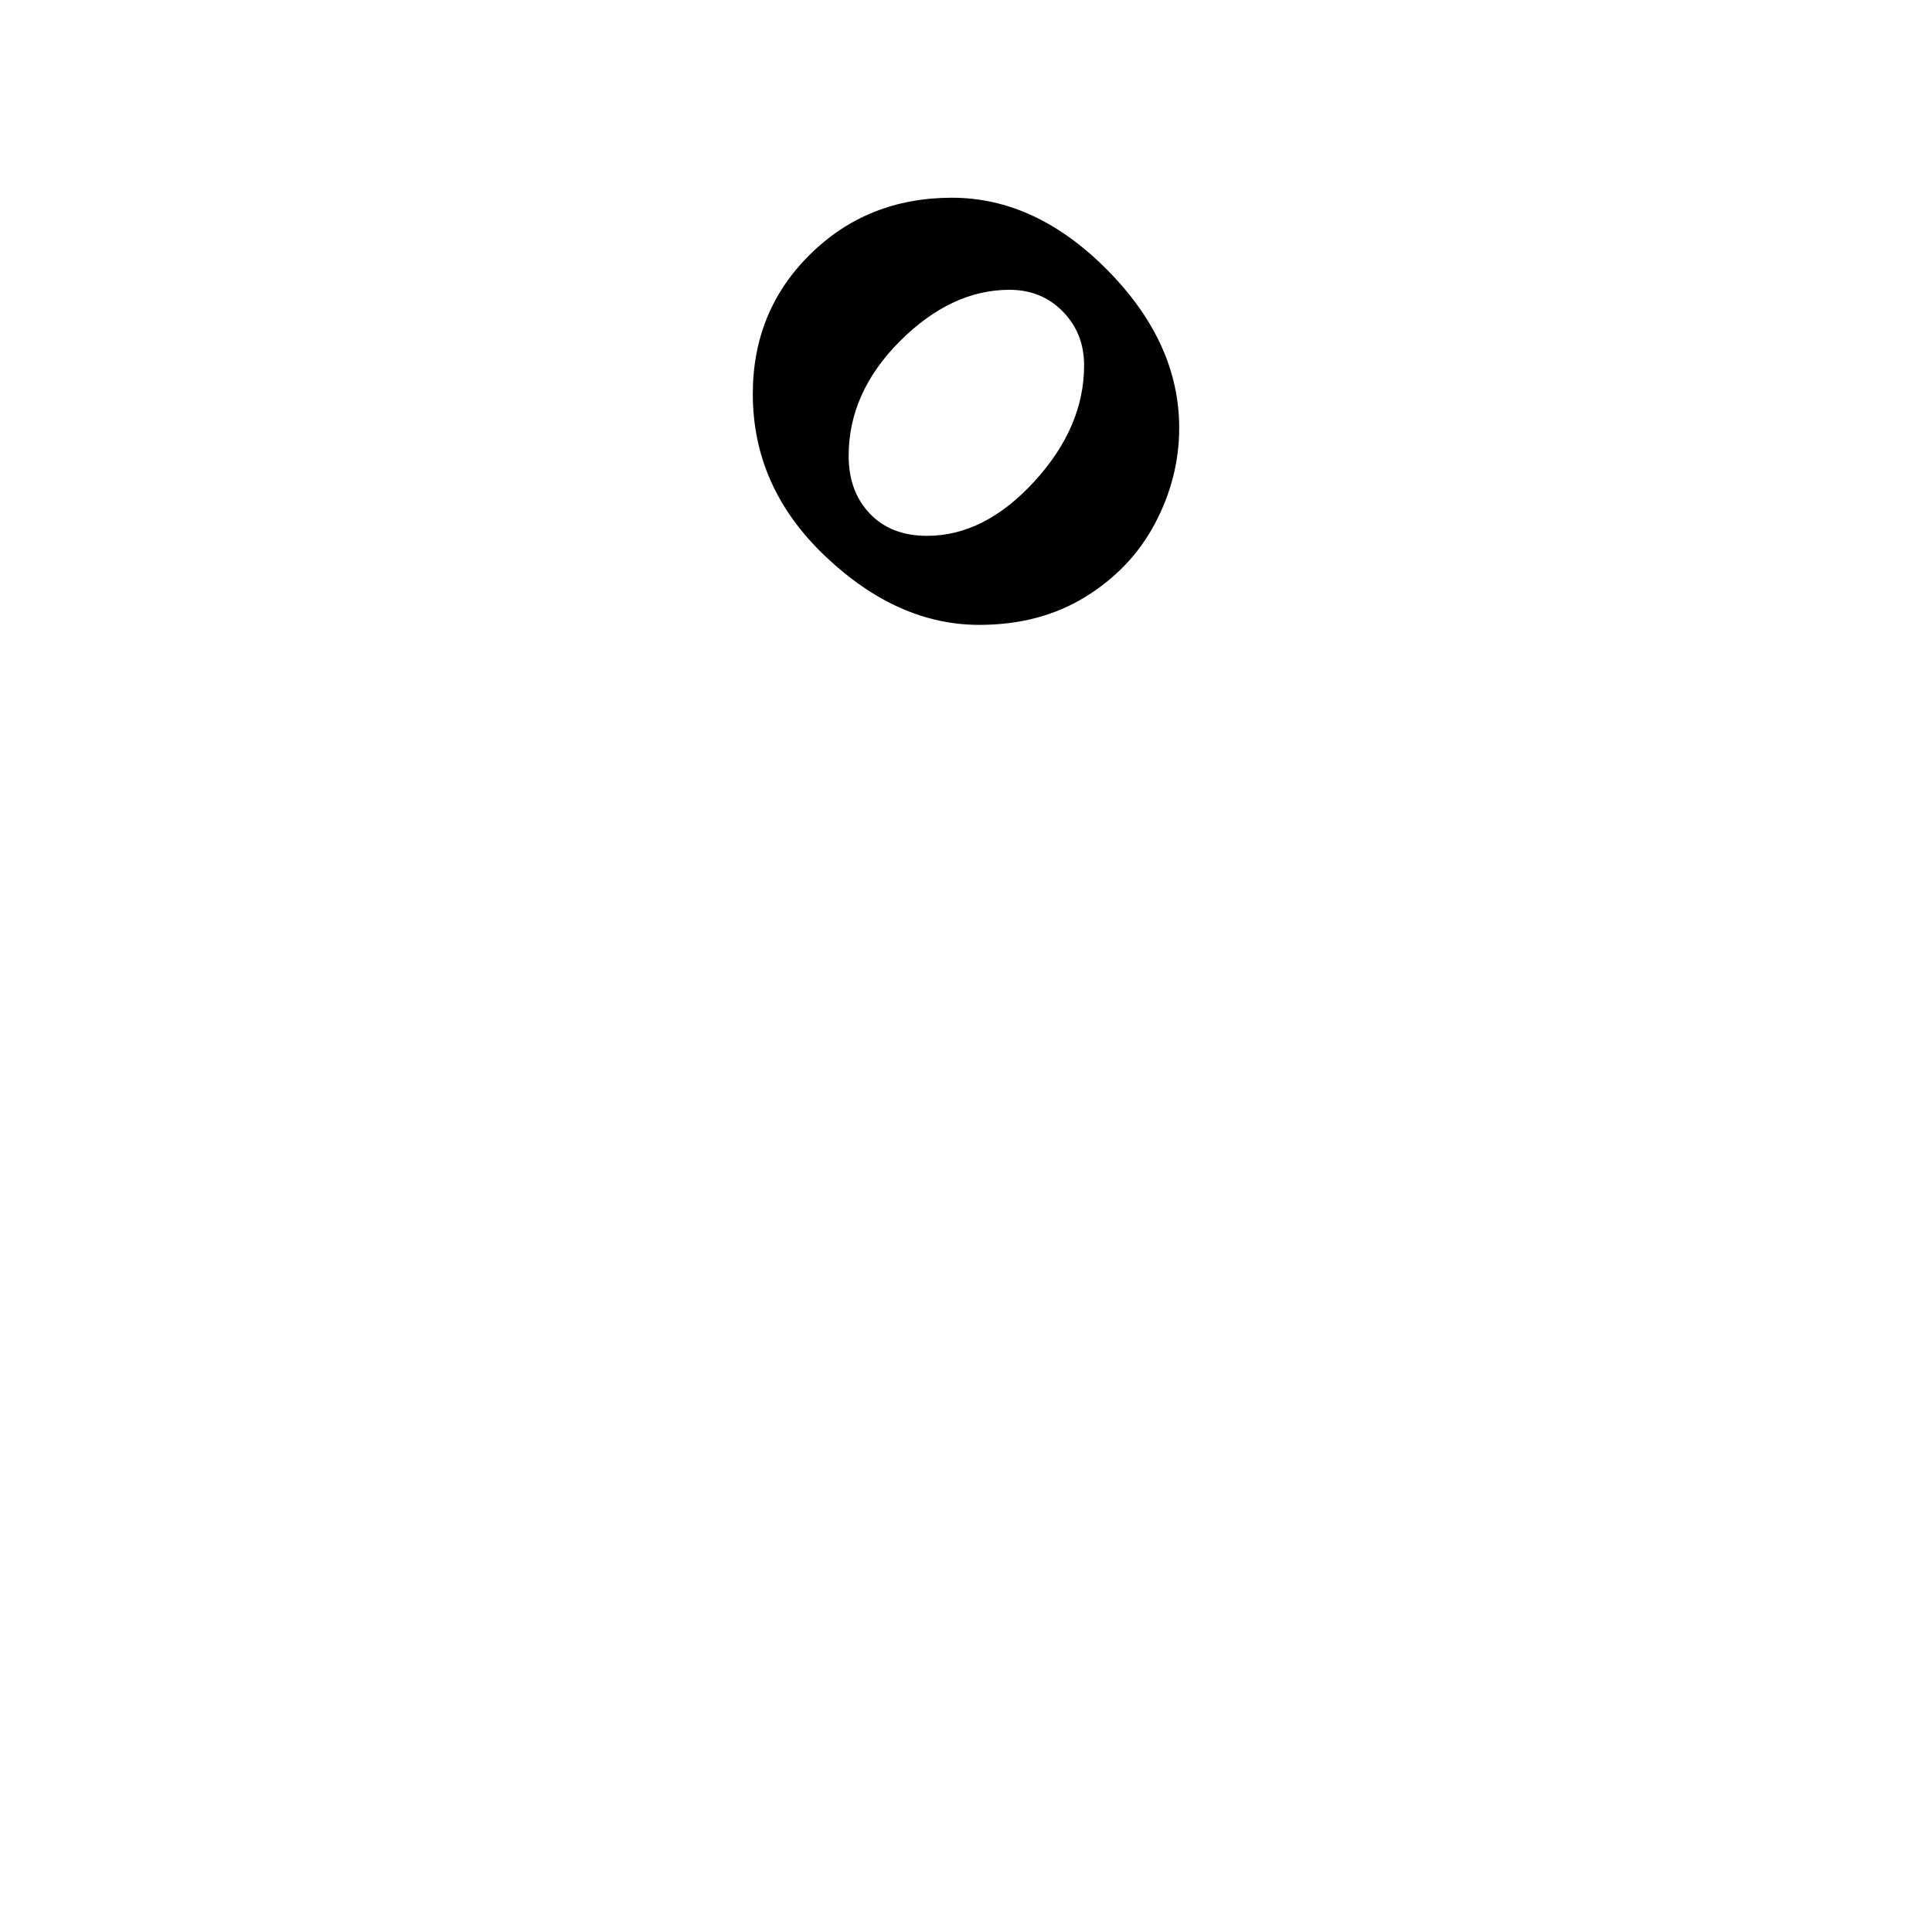 <svg xmlns="http://www.w3.org/2000/svg" viewBox="0 0 1024 1024">
    <path d="M399 208.8c0-29.3 10.1-54 30.4-74s45.3-30 75.2-30c29.6 0 57.1 12.8 82.4 38.4 25.3 25.6 38 53.5 38 83.6 0 17.6-4.3 34.5-12.8 50.6s-20.9 29.1-37 39c-16.1 9.9-34.9 14.8-56.2 14.8-28.8 0-56-12.1-81.6-36.4-25.6-24.3-38.4-52.9-38.4-86zm175.6-15.2c0-11.2-3.7-20.7-11.2-28.4-7.5-7.7-16.9-11.6-28.4-11.6-20.5 0-39.9 9.1-58 27.2s-27.2 38.4-27.2 60.8c0 12.5 3.7 22.7 11.2 30.6 7.5 7.9 17.6 11.8 30.4 11.8 20.3 0 39.2-9.6 56.8-28.8 17.6-19.2 26.4-39.7 26.4-61.6z"/>
</svg>
